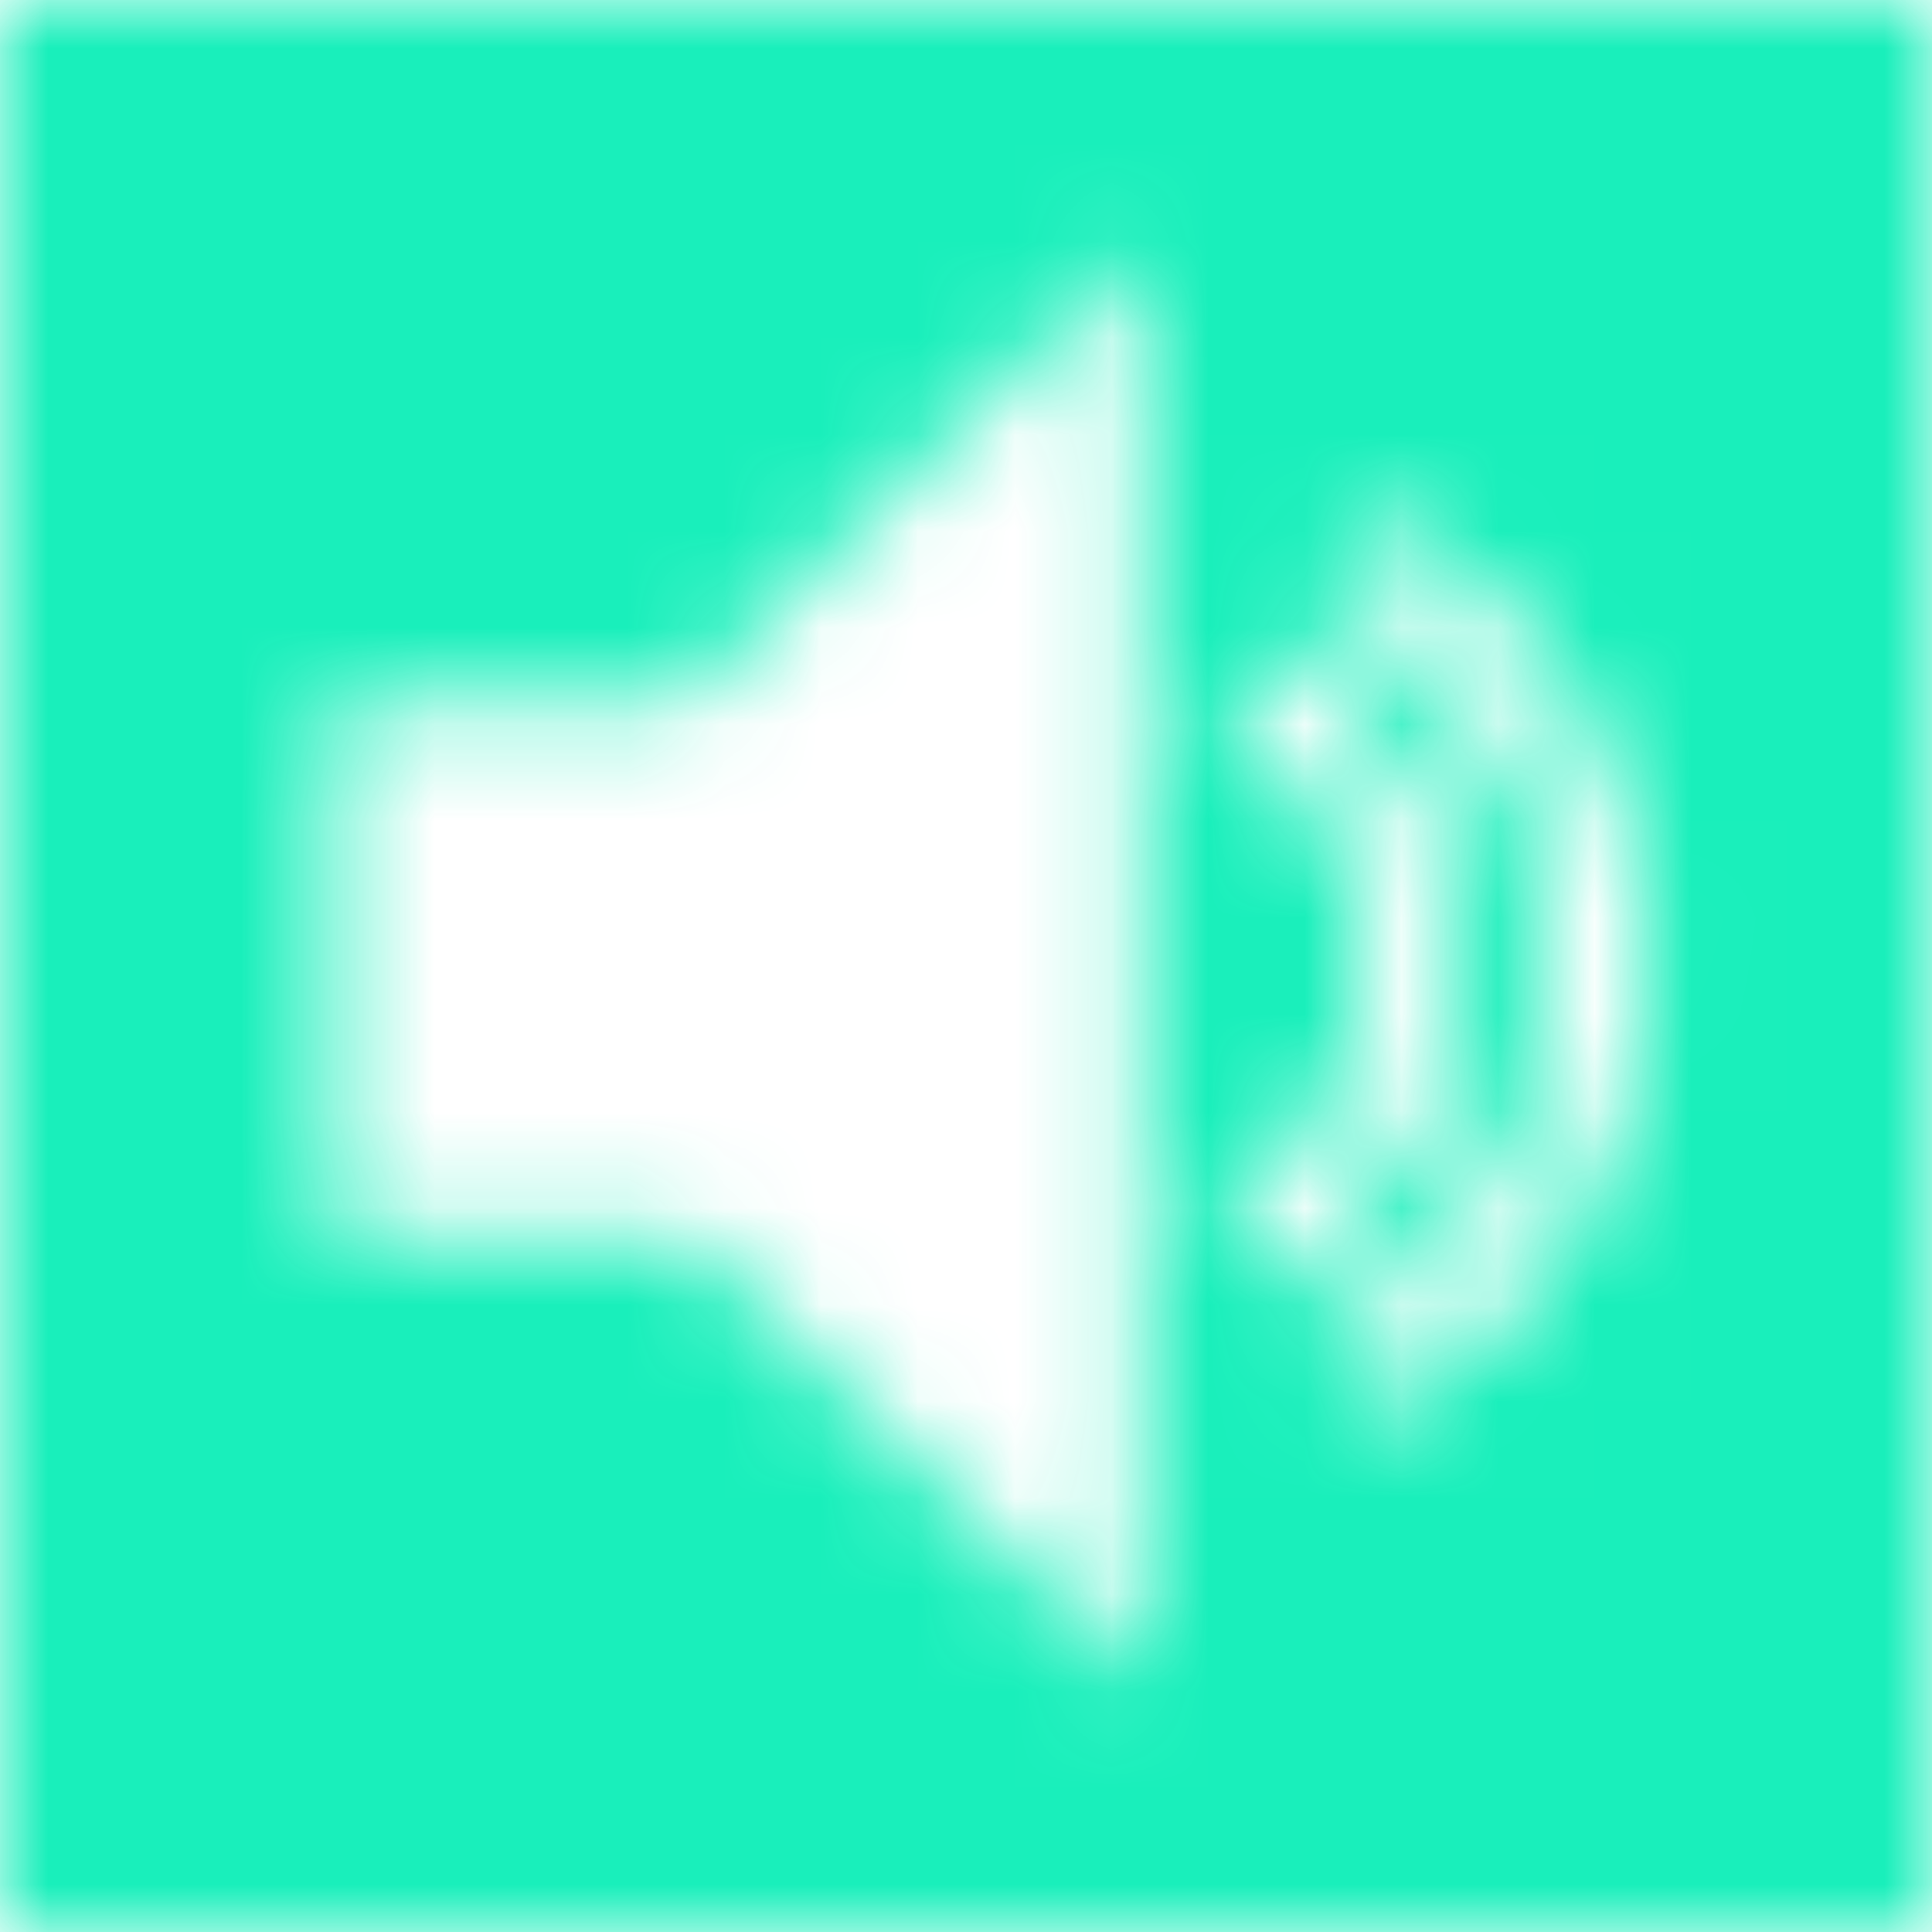 <?xml version="1.0" encoding="UTF-8" standalone="no"?>
<svg width="20px" height="20px" viewBox="0 0 20 20" version="1.1" xmlns="http://www.w3.org/2000/svg" xmlns:xlink="http://www.w3.org/1999/xlink">
    <!-- Generator: Sketch 39.1 (31720) - http://www.bohemiancoding.com/sketch -->
    <title>Group 6</title>
    <desc>Created with Sketch.</desc>
    <defs>
        <path d="M0,20 L20,20 L20,0 L0,0 L0,20 L0,20 Z M14.143,14.671 L13.715,13.767 C15.164,13.083 16.059,11.633 16.052,9.983 C16.045,8.321 15.151,6.879 13.72,6.219 L14.139,5.311 C15.927,6.135 17.043,7.923 17.052,9.978 C17.061,12.021 15.947,13.819 14.143,14.671 L14.143,14.671 Z M12.675,12.379 C13.59,11.948 14.157,11.03 14.151,9.985 C14.147,8.915 13.596,8.025 12.679,7.601 L13.098,6.693 C14.358,7.275 15.145,8.534 15.151,9.979 C15.158,11.418 14.373,12.685 13.101,13.285 L12.675,12.379 L12.675,12.379 Z M11.818,17.42 L7.159,12.803 L3.448,12.803 L3.448,7.237 L7.133,7.237 L11.818,2.578 L11.818,17.42 L11.818,17.42 Z" id="path-1"></path>
    </defs>
    <g id="Page-1" stroke="none" stroke-width="1" fill="none" fillRule="evenodd">
        <g id="Group-6">
            <mask id="mask-2" fill="white">
                <use xlink:href="#path-1"></use>
            </mask>
            <g id="Clip-5"></g>
            <polygon id="Fill-4" fill-opacity="0.9" fill="#00EDB4" mask="url(#mask-2)" points="-3.333 -3.333 23.333 -3.333 23.333 23.333 -3.333 23.333"></polygon>
        </g>
    </g>
</svg>
